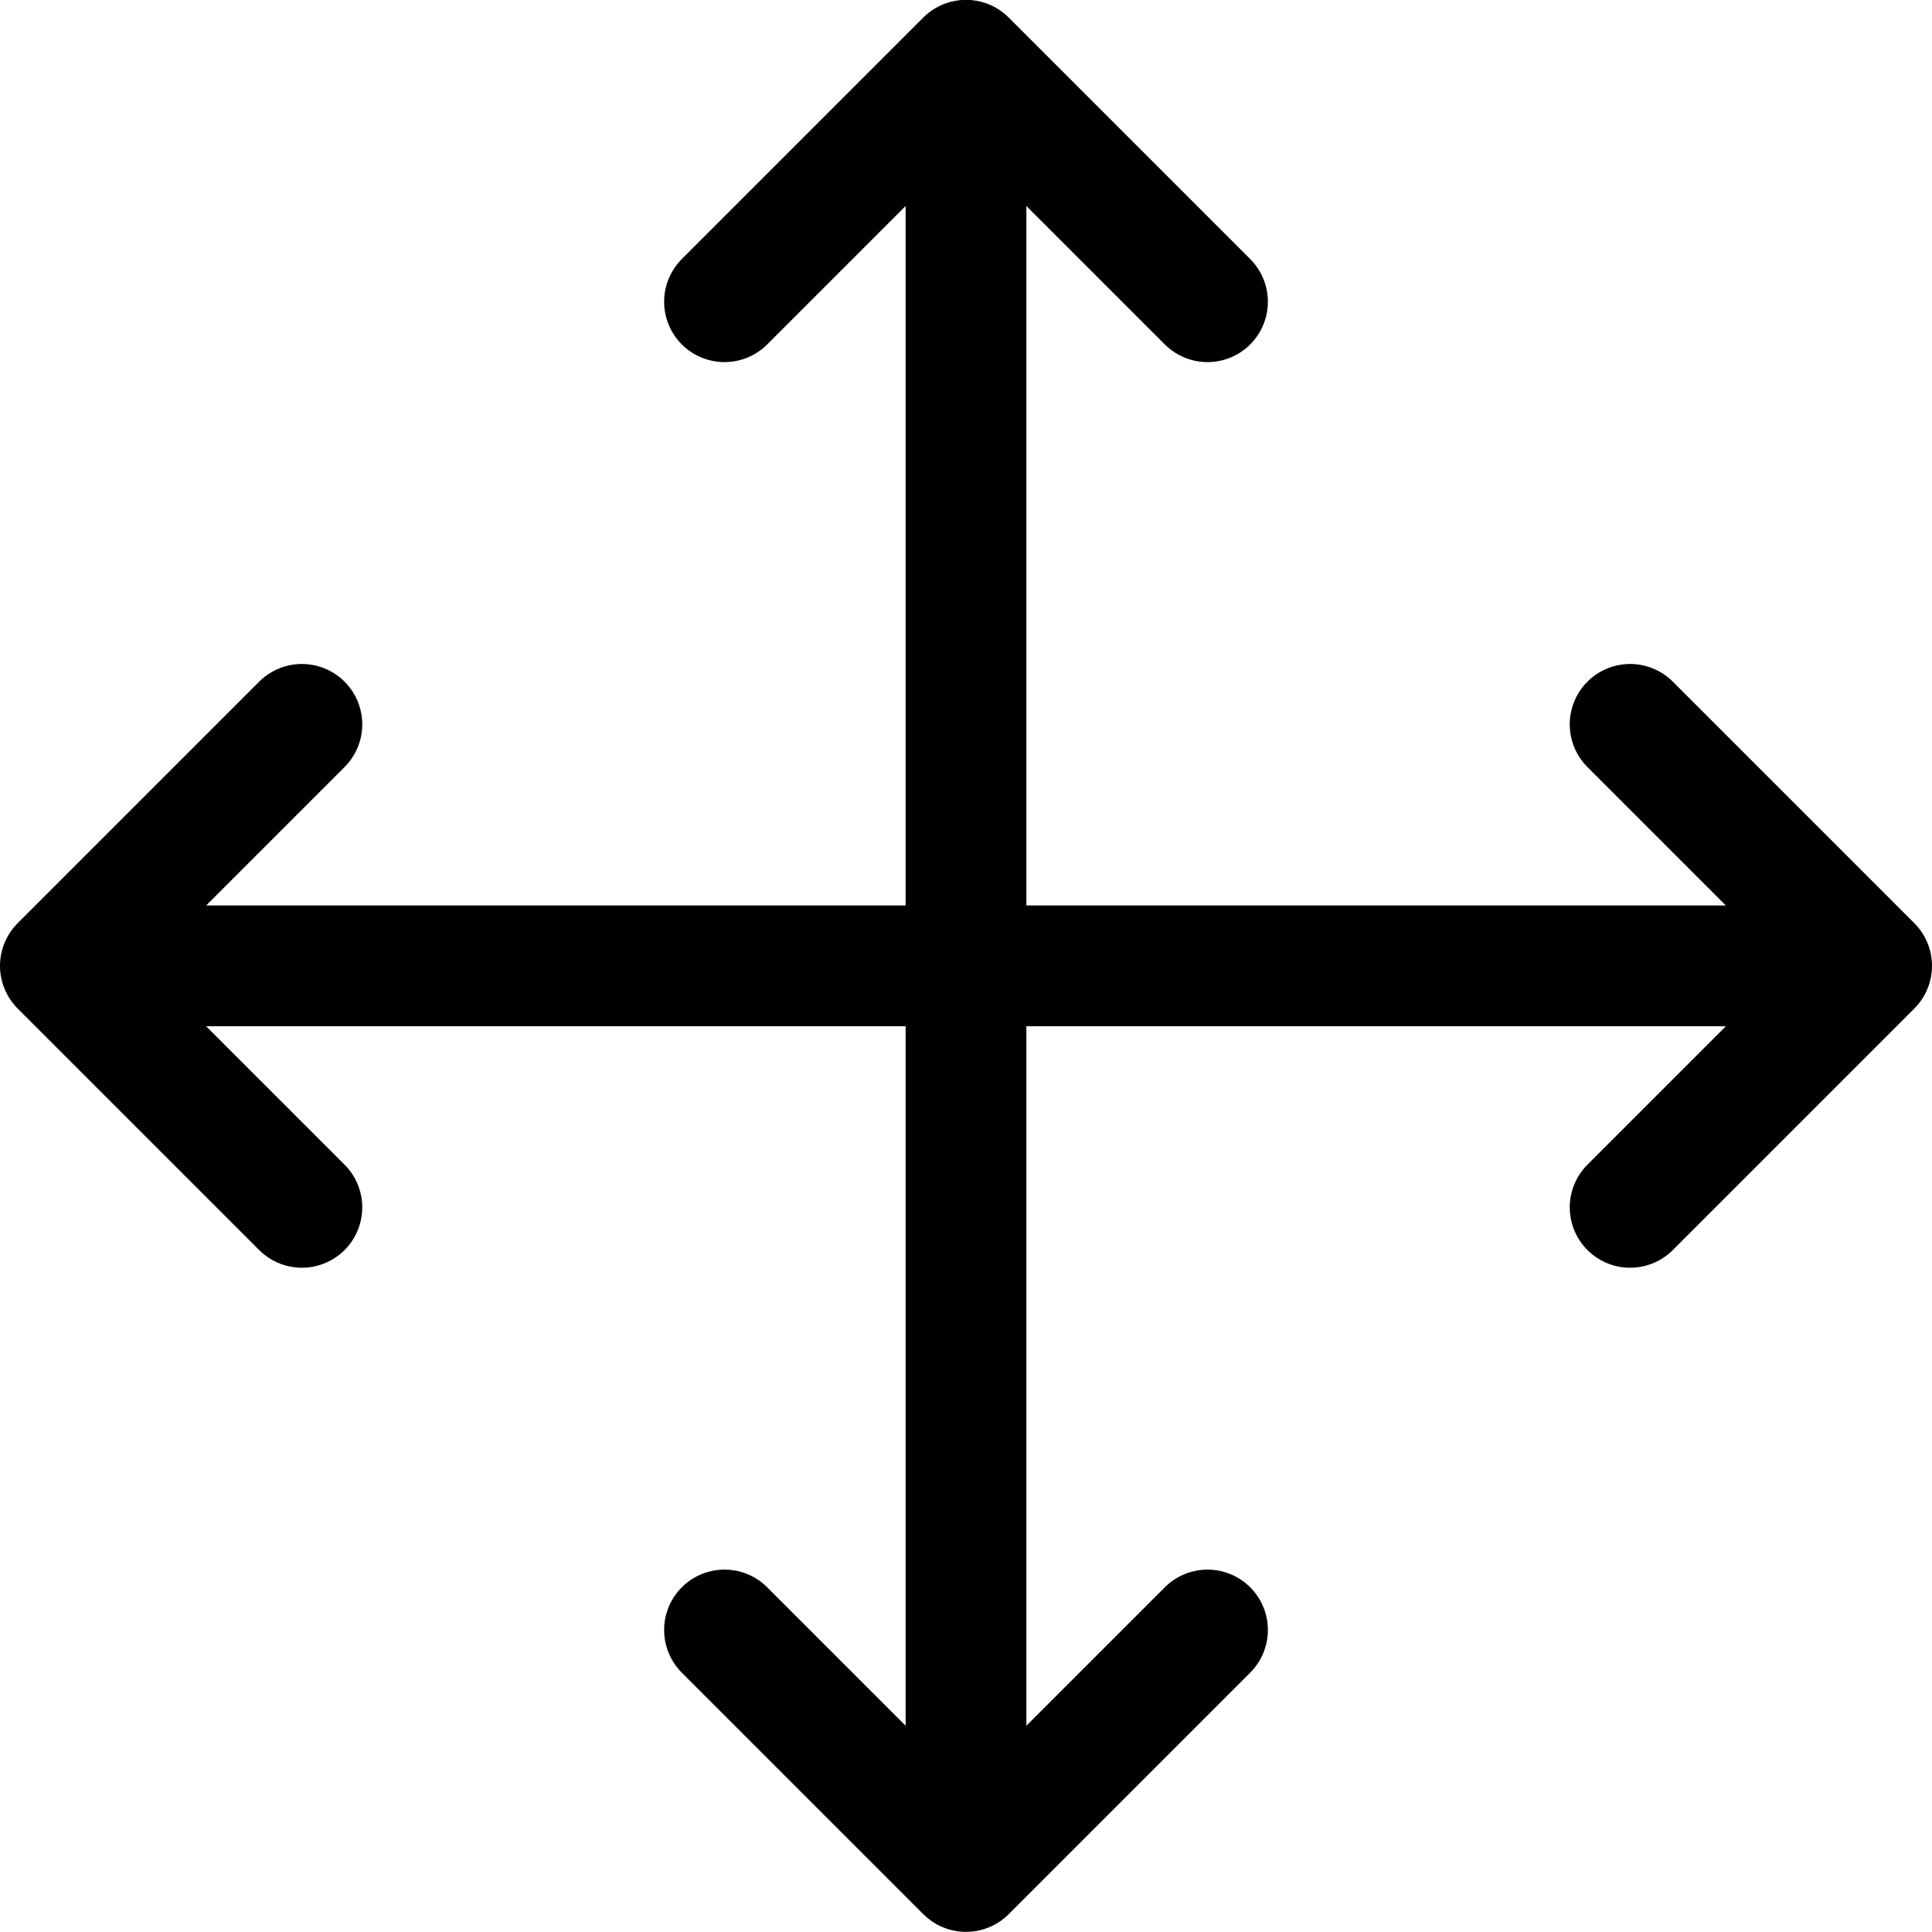 <svg viewBox="0 0 40 40" xmlns="http://www.w3.org/2000/svg"><g fill="none" stroke="#000" stroke-linecap="round" stroke-linejoin="round" stroke-width="1.5"><path d="m15 6.247 5-5 5 5M25 33.747l-5 5-5-5M20 1.247v37.5M6.25 24.997l-5-5 5-5M33.75 14.997l5 5-5 5M1.25 19.997h37.5" stroke-width="2.5"/></g></svg>